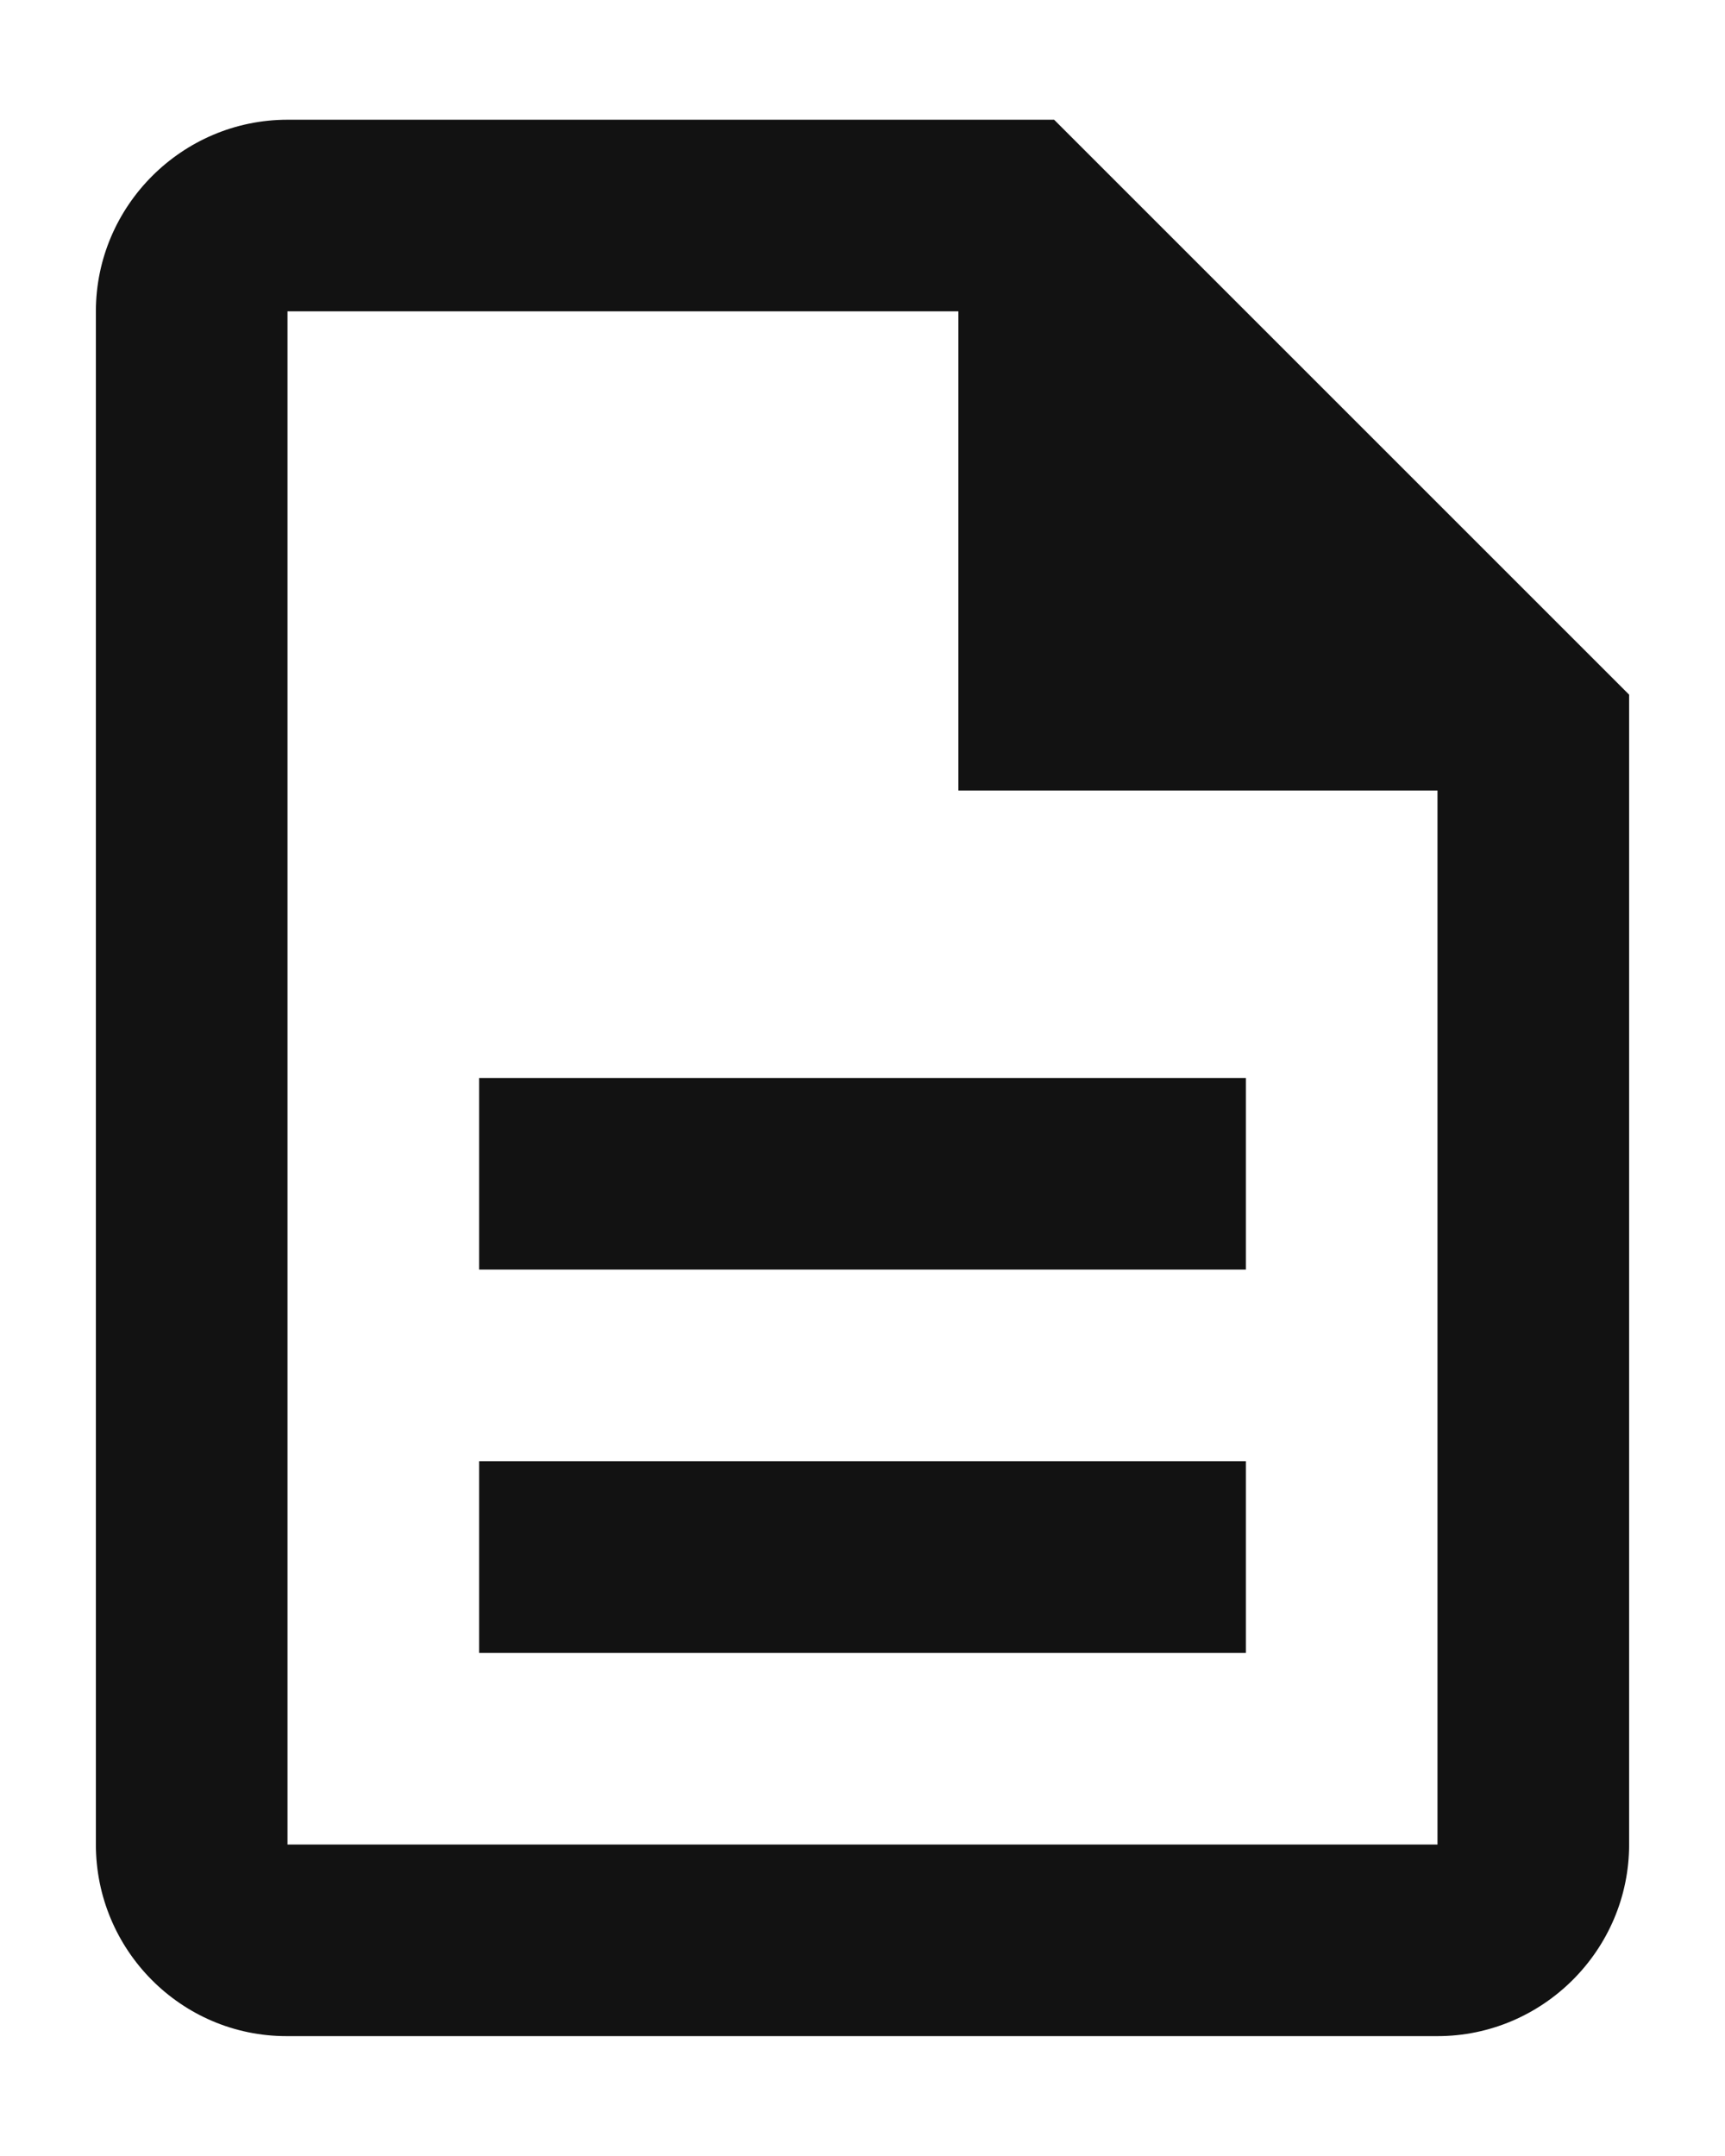 <svg width="12" height="15" viewBox="0 0 12 15" fill="none" xmlns="http://www.w3.org/2000/svg">
<path d="M3.333 10.166H8.667V11.5H3.333V10.166ZM3.333 7.5H8.667V8.833H3.333V7.5ZM7.333 0.833H2C1.267 0.833 0.667 1.433 0.667 2.166V12.833C0.667 13.566 1.26 14.166 1.993 14.166H10C10.733 14.166 11.333 13.566 11.333 12.833V4.833L7.333 0.833ZM10 12.833H2V2.166H6.667V5.5H10V12.833Z" fill="#121212"/>
</svg>
